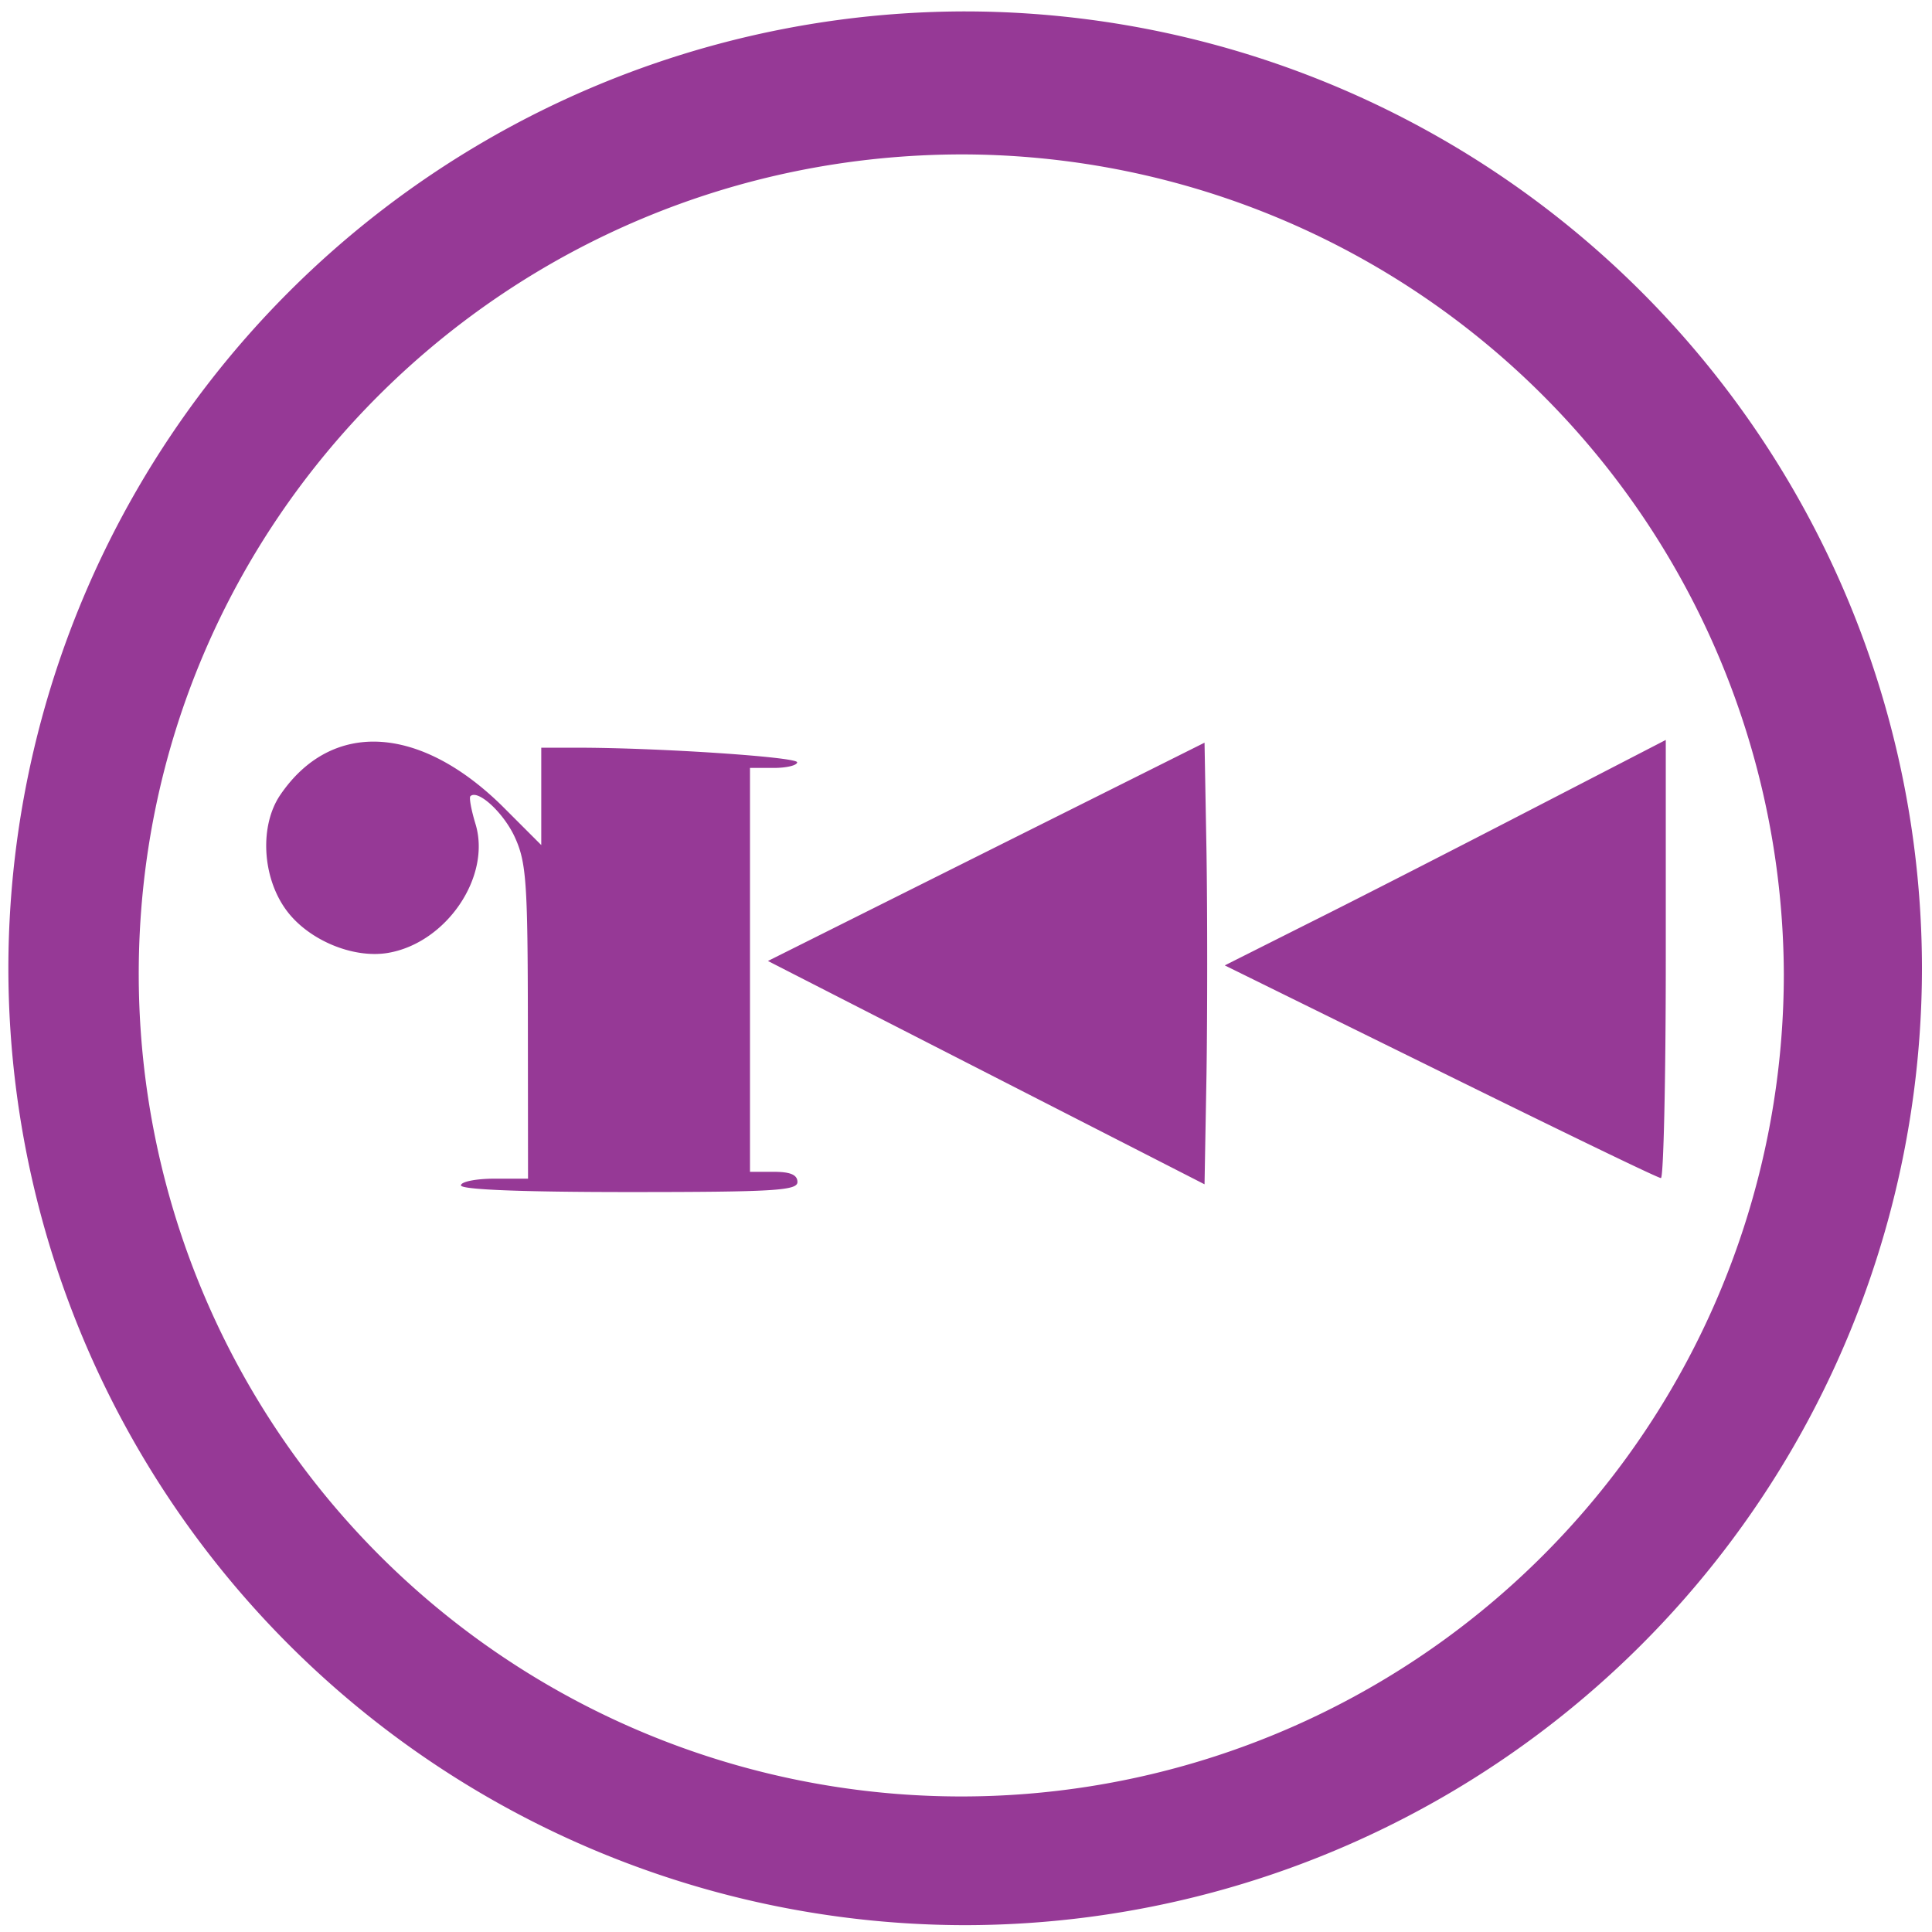 <?xml version="1.0" encoding="UTF-8" standalone="no"?>
<svg
   xmlns:dc="http://purl.org/dc/elements/1.1/"
   xmlns:cc="http://creativecommons.org/ns#"
   xmlns:rdf="http://www.w3.org/1999/02/22-rdf-syntax-ns#"
   xmlns:svg="http://www.w3.org/2000/svg"
   xmlns="http://www.w3.org/2000/svg"
   xmlns:sodipodi="http://sodipodi.sourceforge.net/DTD/sodipodi-0.dtd"
   xmlns:inkscape="http://www.inkscape.org/namespaces/inkscape"
   width="48"
   height="48"
   viewBox="0 0 12.7 12.7"
   version="1.1"
   id="svg4"
   sodipodi:docname="radare2.svg"
   inkscape:version="0.92.5 (2060ec1f9f, 2020-04-08)">
  <defs
     id="defs8" />
  <sodipodi:namedview
     pagecolor="#ffffff"
     bordercolor="#666666"
     borderopacity="1"
     objecttolerance="10"
     gridtolerance="10"
     guidetolerance="10"
     inkscape:pageopacity="0"
     inkscape:pageshadow="2"
     inkscape:window-width="1085"
     inkscape:window-height="480"
     id="namedview6"
     showgrid="false"
     inkscape:zoom="4.9166667"
     inkscape:cx="2.1355932"
     inkscape:cy="24"
     inkscape:window-x="0"
     inkscape:window-y="25"
     inkscape:window-maximized="0"
     inkscape:current-layer="svg4" />
  <path
     d="M 6.34,0.075 A 6.295,6.295 0 0 0 0.055,6.36 6.295,6.295 0 0 0 6.34,12.655 6.295,6.295 0 0 0 12.634,6.36 6.295,6.295 0 0 0 6.34,0.075 Z m -0.011,0.94 a 5.408,5.408 0 0 1 5.397,5.387 5.407,5.407 0 0 1 -10.814,0 c 0,-2.987 2.43,-5.387 5.417,-5.387 z M 10.95,4.864 10.054,5.327 C 9.561,5.582 8.909,5.916 8.604,6.068 L 8.051,6.346 9.468,7.044 c 0.779,0.384 1.43,0.7 1.45,0.7 0.017,0.002 0.032,-0.645 0.032,-1.438 z M 2.494,4.876 C 2.239,4.863 2.01,4.979 1.842,5.226 1.707,5.425 1.722,5.759 1.877,5.976 2.019,6.176 2.317,6.303 2.55,6.264 2.935,6.199 3.232,5.761 3.125,5.414 3.098,5.325 3.083,5.244 3.092,5.234 3.141,5.186 3.312,5.344 3.385,5.505 3.46,5.669 3.469,5.805 3.47,6.718 l 10e-4,1.03 H 3.25 c -0.121,0 -0.22,0.02 -0.22,0.044 0,0.028 0.398,0.044 1.106,0.044 0.954,0 1.106,-0.01 1.106,-0.066 0,-0.047 -0.046,-0.067 -0.154,-0.067 H 4.93 V 5.048 H 5.086 C 5.171,5.048 5.24,5.031 5.24,5.011 5.24,4.976 4.324,4.915 3.795,4.915 H 3.558 v 0.64 L 3.303,5.3 C 3.03,5.031 2.749,4.889 2.493,4.876 Z m 5.424,0.006 -2.87,1.435 2.87,1.468 0.013,-0.727 c 0.006,-0.4 0.006,-1.053 0,-1.452 z"
     id="path2"
     inkscape:connector-curvature="0"
     style="fill:#963996" />
</svg>
